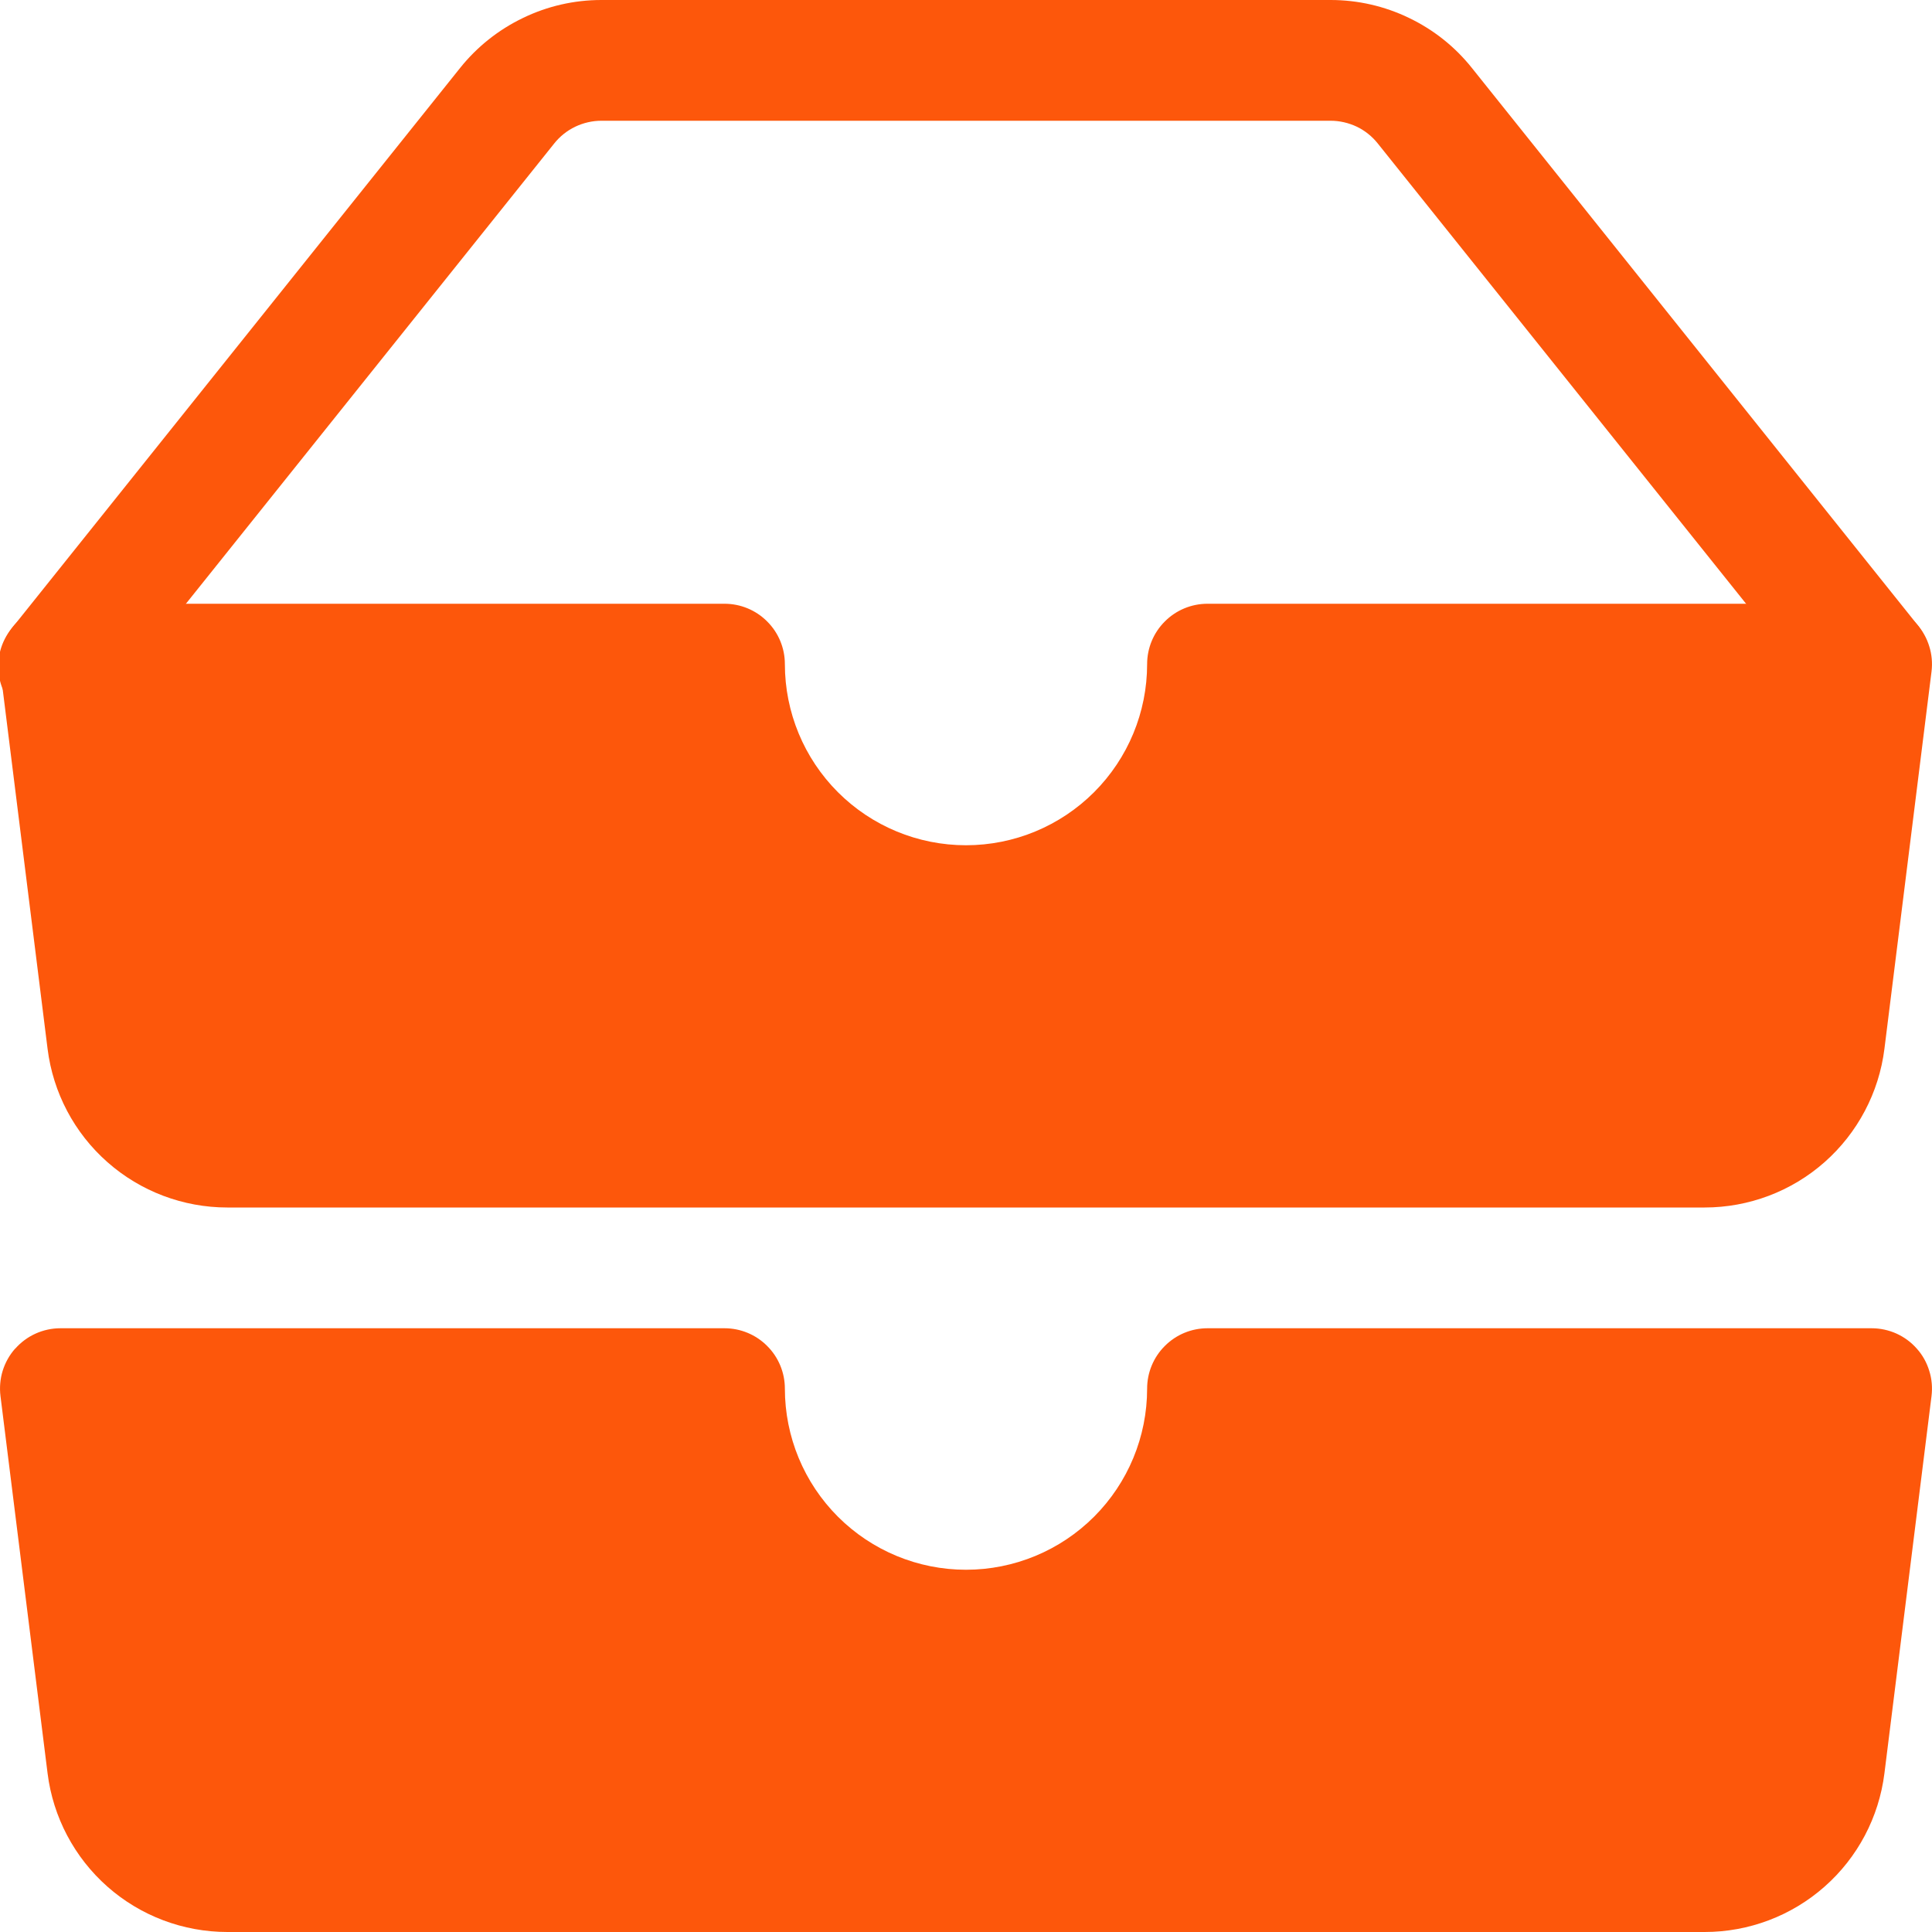 <svg width="24" height="24" viewBox="0 0 24 24" fill="none" xmlns="http://www.w3.org/2000/svg">
<g clip-path="url(#clip0)">
<path fill-rule="evenodd" clip-rule="evenodd" d="M0.188 16.755C0.258 16.675 0.344 16.611 0.441 16.567C0.538 16.523 0.644 16.5 0.75 16.5H9C9.199 16.5 9.39 16.579 9.53 16.72C9.671 16.86 9.75 17.051 9.75 17.25C9.75 17.847 9.987 18.419 10.409 18.841C10.831 19.263 11.403 19.5 12 19.5C12.597 19.5 13.169 19.263 13.591 18.841C14.013 18.419 14.25 17.847 14.25 17.25C14.25 17.051 14.329 16.86 14.47 16.72C14.61 16.579 14.801 16.5 15 16.5H23.25C23.356 16.5 23.462 16.523 23.558 16.566C23.655 16.61 23.742 16.674 23.812 16.754C23.883 16.833 23.935 16.927 23.966 17.029C23.998 17.13 24.007 17.238 23.994 17.343L23.409 22.029C23.341 22.573 23.077 23.074 22.665 23.437C22.254 23.8 21.724 24 21.176 24H2.825C2.276 24 1.746 23.8 1.335 23.437C0.924 23.074 0.659 22.573 0.591 22.029L0.006 17.343C-0.007 17.238 0.002 17.13 0.033 17.029C0.065 16.927 0.117 16.833 0.188 16.753V16.755ZM5.715 0.845C5.926 0.581 6.193 0.369 6.497 0.223C6.8 0.076 7.133 0 7.47 0L16.53 0C16.867 0 17.2 0.076 17.504 0.223C17.808 0.369 18.075 0.581 18.285 0.845L23.835 7.782C23.948 7.938 23.997 8.132 23.971 8.323C23.945 8.514 23.847 8.688 23.697 8.808C23.546 8.928 23.355 8.986 23.163 8.97C22.971 8.953 22.793 8.863 22.665 8.718L17.115 1.782C17.045 1.694 16.956 1.623 16.855 1.574C16.753 1.526 16.642 1.5 16.53 1.5H7.47C7.358 1.5 7.247 1.526 7.146 1.574C7.044 1.623 6.955 1.694 6.885 1.782L1.335 8.718C1.276 8.8 1.2 8.869 1.113 8.921C1.026 8.973 0.929 9.007 0.828 9.021C0.728 9.034 0.626 9.027 0.528 9C0.43 8.973 0.339 8.927 0.26 8.863C0.18 8.8 0.115 8.721 0.067 8.632C0.019 8.542 -0.01 8.444 -0.019 8.343C-0.028 8.242 -0.016 8.14 0.015 8.044C0.047 7.947 0.098 7.858 0.165 7.782L5.715 0.845Z" fill="#FD570B"/>
<path fill-rule="evenodd" clip-rule="evenodd" d="M0.187 7.755C0.258 7.675 0.344 7.611 0.441 7.567C0.538 7.523 0.643 7.5 0.75 7.5H9C9.199 7.5 9.39 7.579 9.53 7.72C9.671 7.86 9.75 8.051 9.75 8.25C9.75 8.847 9.987 9.419 10.409 9.841C10.831 10.263 11.403 10.5 12 10.5C12.597 10.5 13.169 10.263 13.591 9.841C14.013 9.419 14.25 8.847 14.25 8.25C14.25 8.051 14.329 7.86 14.47 7.72C14.61 7.579 14.801 7.5 15 7.5H23.25C23.356 7.5 23.461 7.523 23.558 7.566C23.655 7.61 23.742 7.674 23.812 7.754C23.882 7.833 23.935 7.927 23.966 8.029C23.998 8.13 24.007 8.238 23.994 8.343L23.409 13.029C23.341 13.573 23.076 14.074 22.665 14.437C22.254 14.8 21.724 15 21.175 15H2.824C2.276 15 1.746 14.8 1.335 14.437C0.923 14.074 0.659 13.573 0.591 13.029L0.006 8.343C-0.007 8.237 0.002 8.13 0.033 8.029C0.064 7.927 0.117 7.833 0.187 7.753V7.755Z" fill="#FD570B"/>
</g>
<defs>
<clipPath id="clip0">
<rect width="24" height="24" fill="white"/>
</clipPath>
</defs>
</svg>

